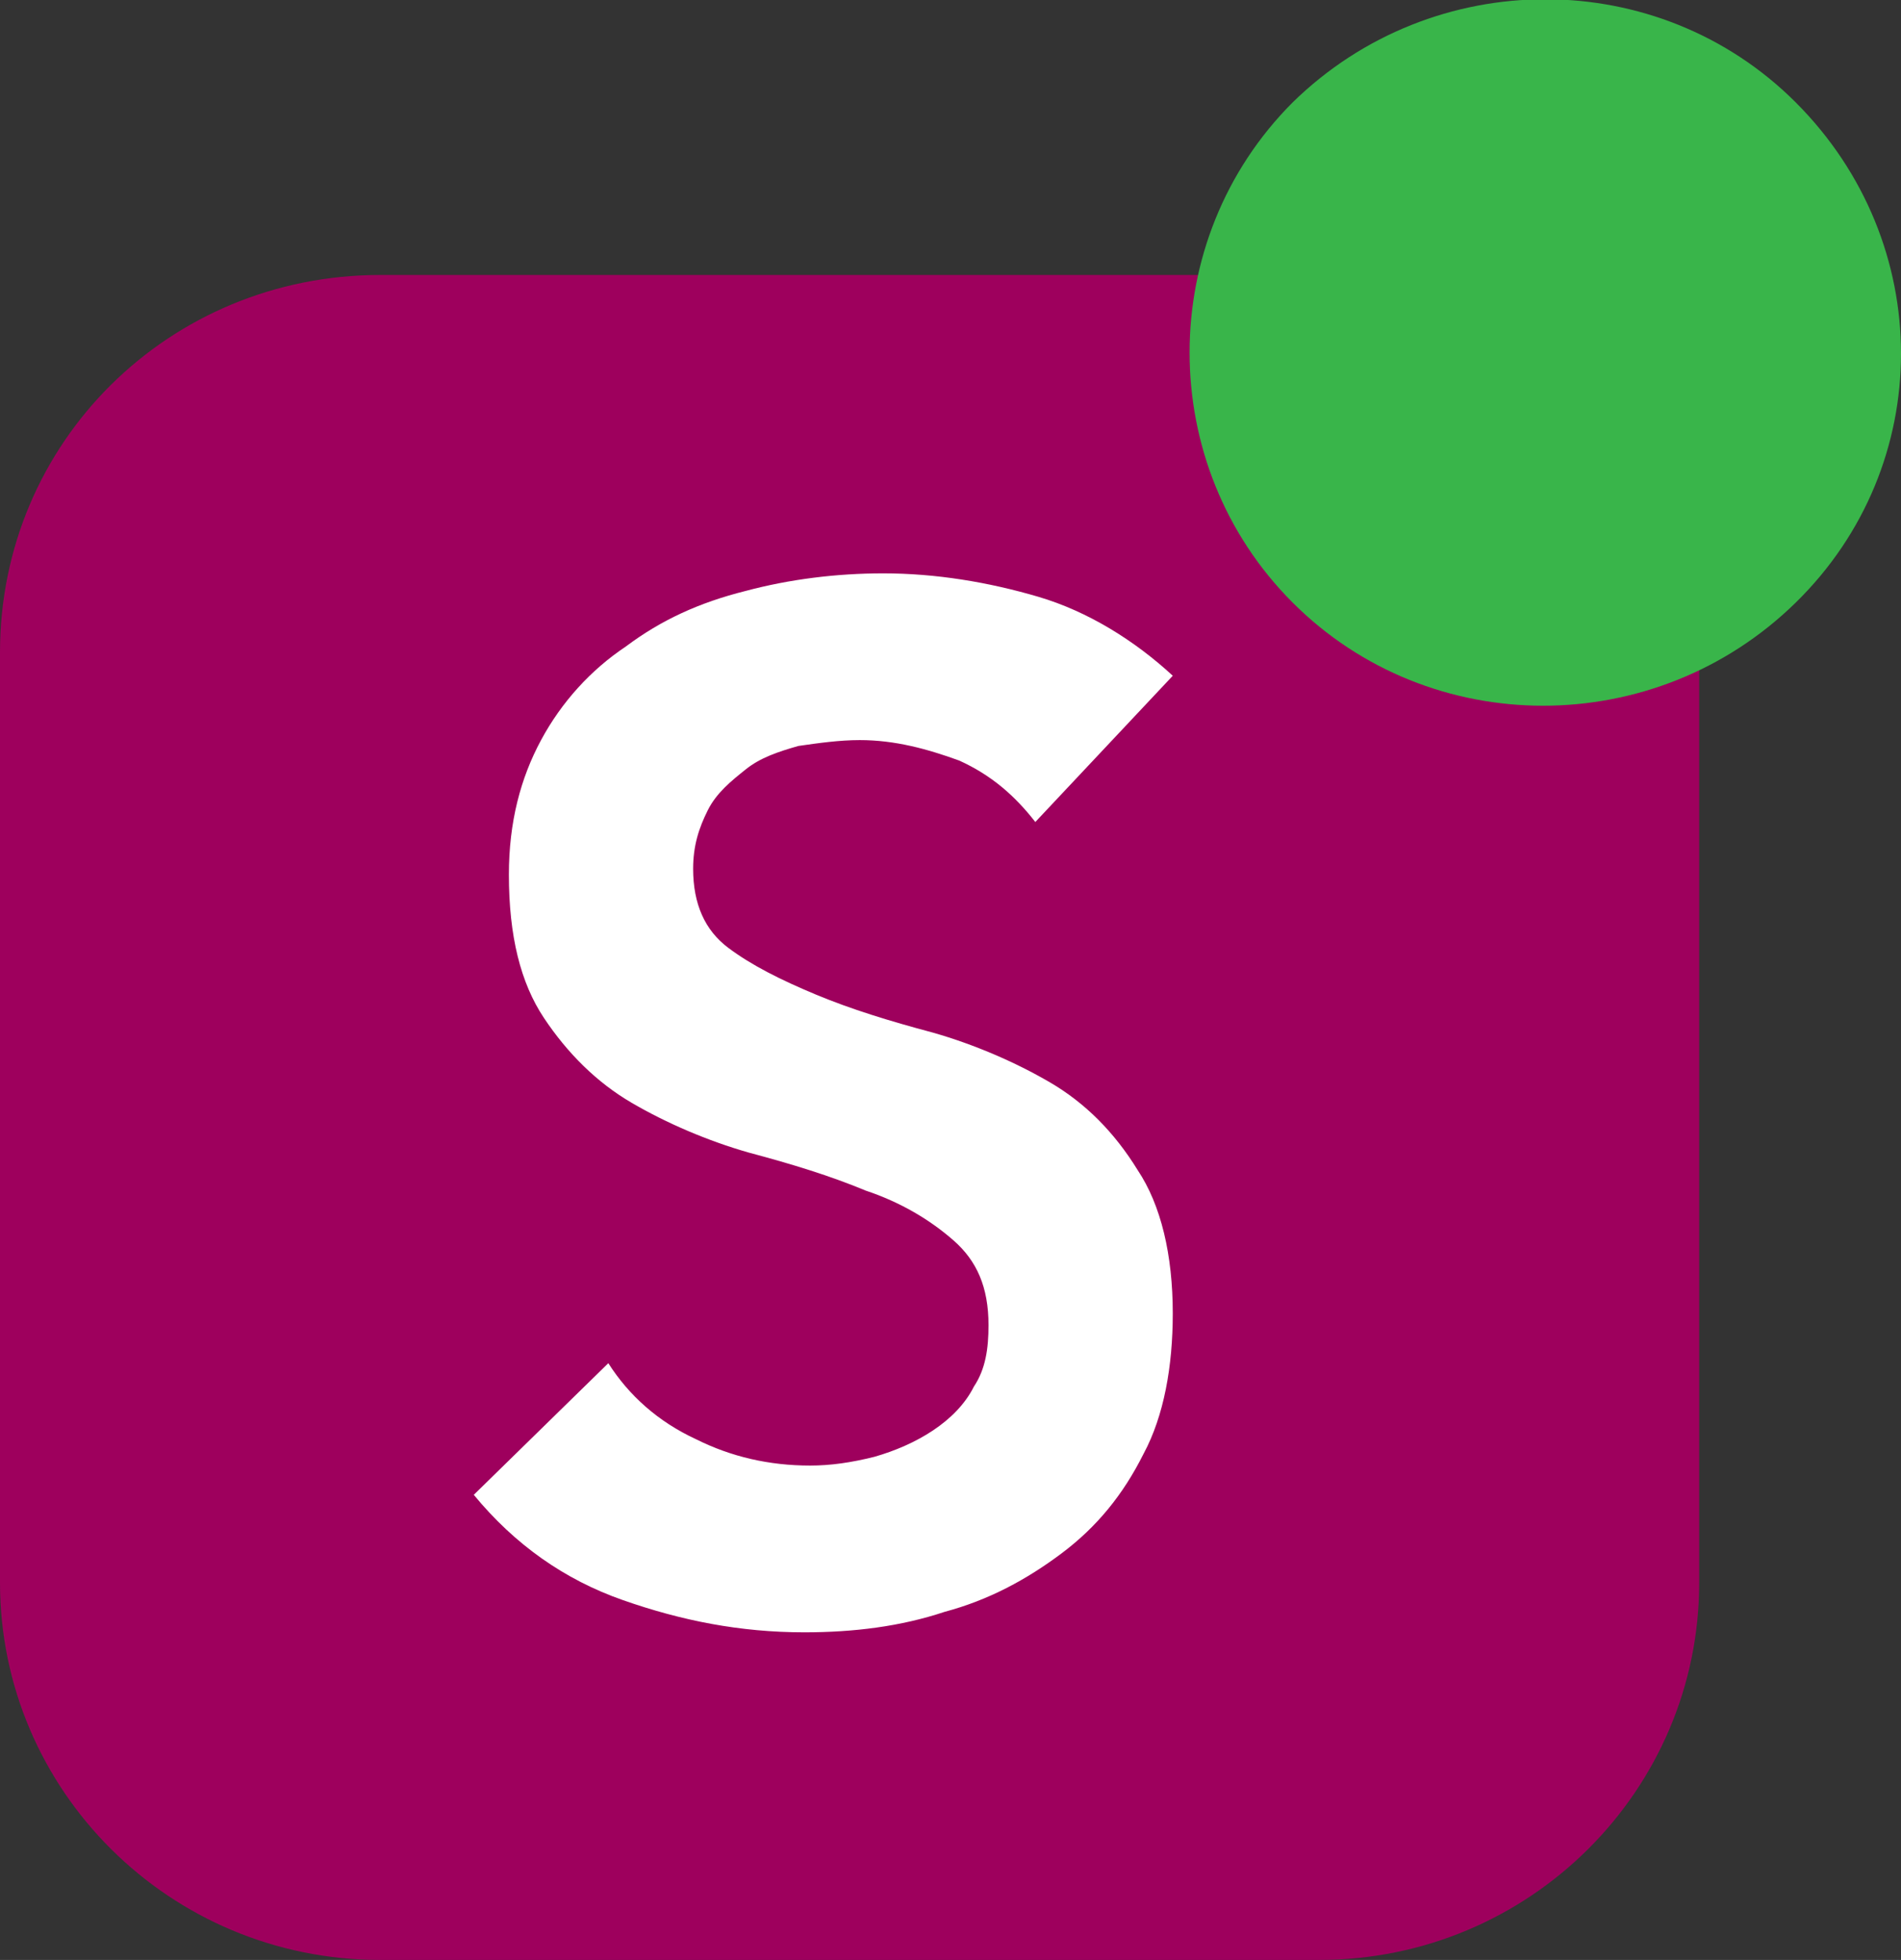 <?xml version="1.0" encoding="iso-8859-1"?>
<!-- Generator: Adobe Illustrator 19.1.1, SVG Export Plug-In . SVG Version: 6.00 Build 0)  -->
<!DOCTYPE svg PUBLIC "-//W3C//DTD SVG 1.1//EN" "http://www.w3.org/Graphics/SVG/1.1/DTD/svg11.dtd">
<svg version="1.1" id="Layer_1" xmlns="http://www.w3.org/2000/svg" xmlns:xlink="http://www.w3.org/1999/xlink" x="0px" y="0px"
	 width="65px" height="67px" viewBox="-30 29 65 67" style="enable-background:new -30 29 65 67;" xml:space="preserve">
<rect x="-30" y="29" width="65" height="67" fill="#333333" stroke="none"/>
<style type="text/css">
	.st0{fill:#9E005D;}
	.st1{fill:#FFFFFF;}
	.st2{fill:#39B54A;}
</style>
<g>
	<g>
		<path class="st0" d="M28.1,83.1c0,7.1-5.8,12.9-13,12.9H-17c-7.2,0-13-5.8-13-12.9V51.3c0-7.2,5.8-12.9,13-12.9h32.1
			c7.2,0,13,5.8,13,12.9V83.1z"/>
		<g>
			<path class="st1" d="M5.4,57.1c-0.7-0.9-1.5-1.6-2.6-2.1c-1.1-0.4-2.2-0.7-3.4-0.7c-0.7,0-1.4,0.1-2.1,0.2
				c-0.7,0.2-1.3,0.4-1.8,0.8s-1,0.8-1.3,1.4c-0.3,0.6-0.5,1.2-0.5,2c0,1.2,0.4,2.1,1.2,2.7c0.8,0.6,1.8,1.1,3,1.6s2.5,0.9,4,1.3
				c1.4,0.4,2.8,1,4,1.7c1.2,0.7,2.2,1.7,3,3c0.8,1.2,1.2,2.9,1.2,4.9c0,1.8-0.3,3.5-1,4.8c-0.7,1.4-1.6,2.5-2.8,3.4s-2.5,1.6-4,2
				c-1.5,0.5-3.1,0.7-4.8,0.7c-2.2,0-4.2-0.4-6.2-1.1s-3.7-1.9-5.1-3.6l4.6-4.5c0.7,1.1,1.7,2,3,2.6c1.2,0.6,2.5,0.9,3.9,0.9
				c0.7,0,1.4-0.1,2.2-0.3c0.7-0.2,1.4-0.5,2-0.9S3,77,3.3,76.4c0.4-0.6,0.5-1.3,0.5-2.1c0-1.3-0.4-2.2-1.2-2.9s-1.8-1.3-3-1.7
				c-1.2-0.5-2.5-0.9-4-1.3c-1.4-0.4-2.8-1-4-1.7c-1.2-0.7-2.2-1.7-3-2.9s-1.2-2.8-1.2-4.9c0-1.8,0.4-3.3,1.1-4.6s1.7-2.4,2.9-3.2
				c1.2-0.9,2.5-1.5,4.1-1.9c1.5-0.4,3.1-0.6,4.7-0.6c1.8,0,3.6,0.3,5.3,0.8s3.3,1.5,4.6,2.7L5.4,57.1z"/>
		</g>
	</g>
	<path class="st2" d="M31.4,32.5c-4.7-4.7-12.4-4.7-17.2,0c-4.7,4.7-4.7,12.4,0,17.1s12.4,4.7,17.2,0C36.2,44.9,36.2,37.3,31.4,32.5
		z"/>
</g>
</svg>
